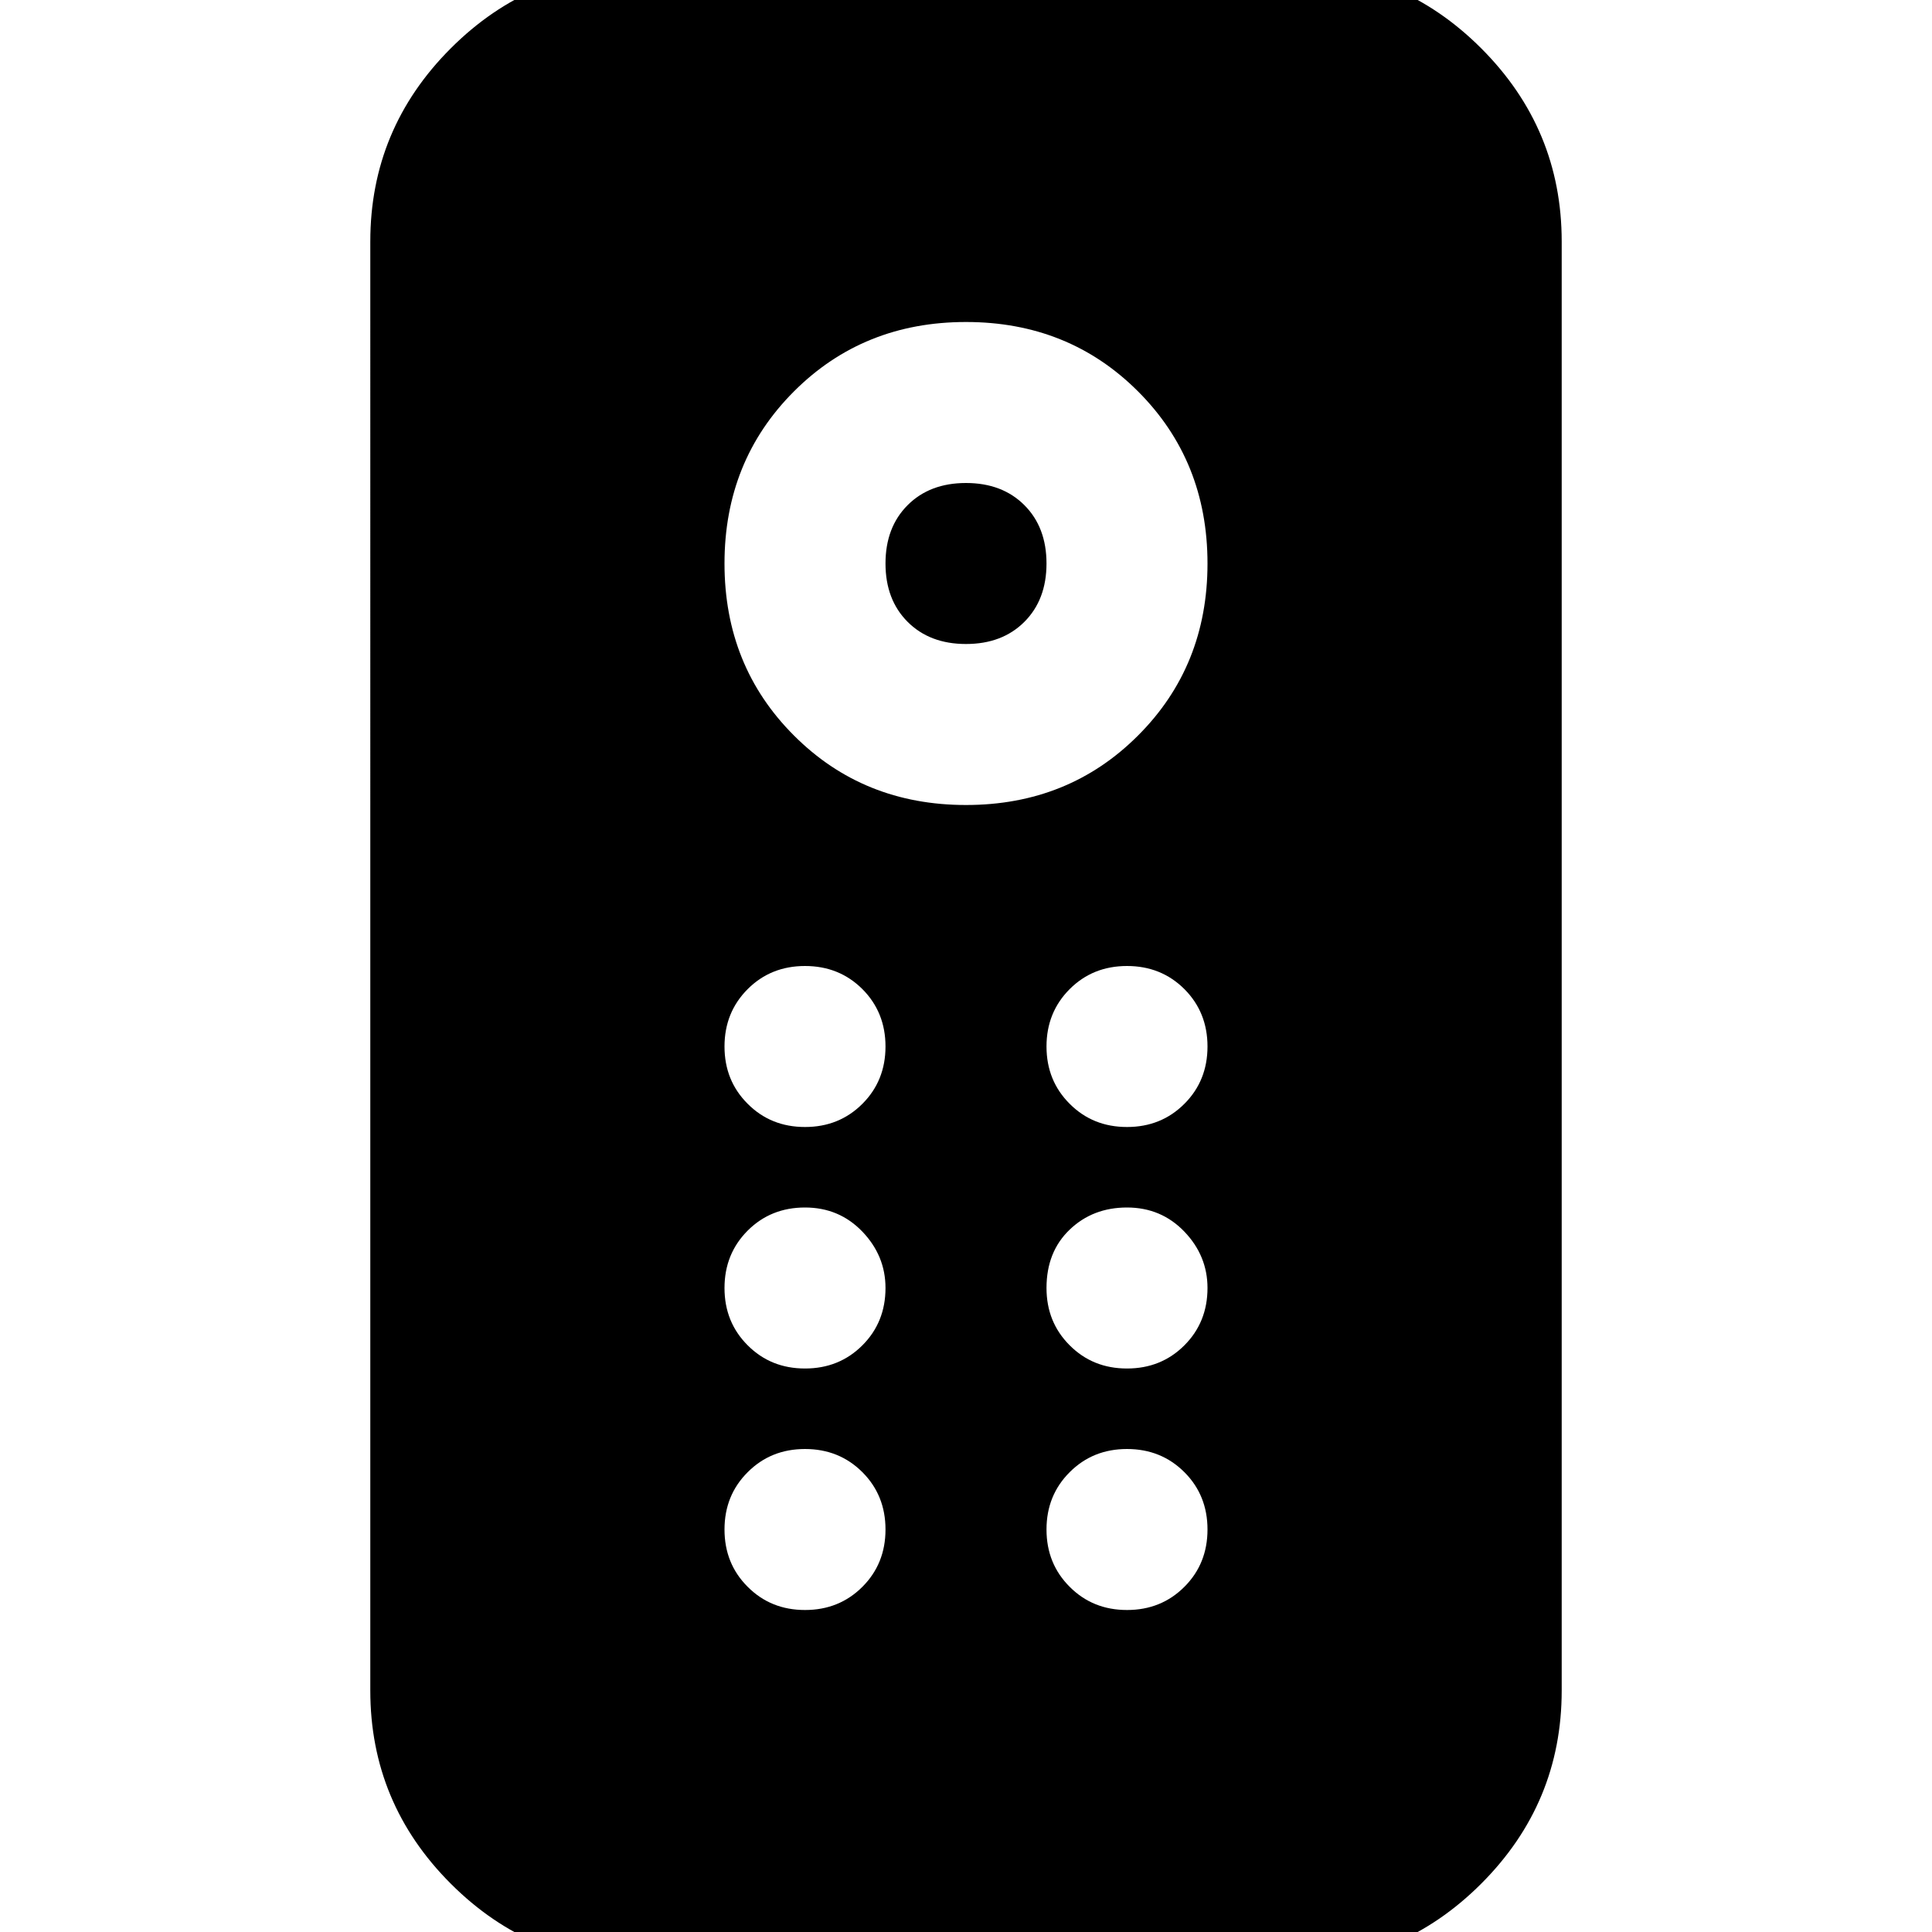 <svg xmlns="http://www.w3.org/2000/svg" height="24" width="24"><path d="M8 24.4q-1.4 0-2.4-1t-1-2.4V3q0-1.4 1-2.4T8-.4h8q1.4 0 2.4 1t1 2.4v18q0 1.4-1 2.4t-2.4 1ZM12 10q1.275 0 2.137-.863Q15 8.275 15 7t-.863-2.138Q13.275 4 12 4t-2.137.862Q9 5.725 9 7t.863 2.137Q10.725 10 12 10Zm0-2q-.45 0-.725-.275Q11 7.45 11 7q0-.45.275-.725Q11.55 6 12 6q.45 0 .725.275Q13 6.55 13 7q0 .45-.275.725Q12.45 8 12 8Zm-2 6q.425 0 .713-.288Q11 13.425 11 13t-.287-.713Q10.425 12 10 12t-.712.287Q9 12.575 9 13t.288.712Q9.575 14 10 14Zm4 0q.425 0 .713-.288Q15 13.425 15 13t-.287-.713Q14.425 12 14 12t-.712.287Q13 12.575 13 13t.288.712Q13.575 14 14 14Zm-4 3q.425 0 .713-.288Q11 16.425 11 16q0-.4-.287-.7-.288-.3-.713-.3t-.712.287Q9 15.575 9 16t.288.712Q9.575 17 10 17Zm4 0q.425 0 .713-.288Q15 16.425 15 16q0-.4-.287-.7-.288-.3-.713-.3t-.712.275Q13 15.55 13 16q0 .425.288.712.287.288.712.288Zm-4 3q.425 0 .713-.288Q11 19.425 11 19t-.287-.712Q10.425 18 10 18t-.712.288Q9 18.575 9 19t.288.712Q9.575 20 10 20Zm4 0q.425 0 .713-.288Q15 19.425 15 19t-.287-.712Q14.425 18 14 18t-.712.288Q13 18.575 13 19t.288.712Q13.575 20 14 20Z"/></svg>